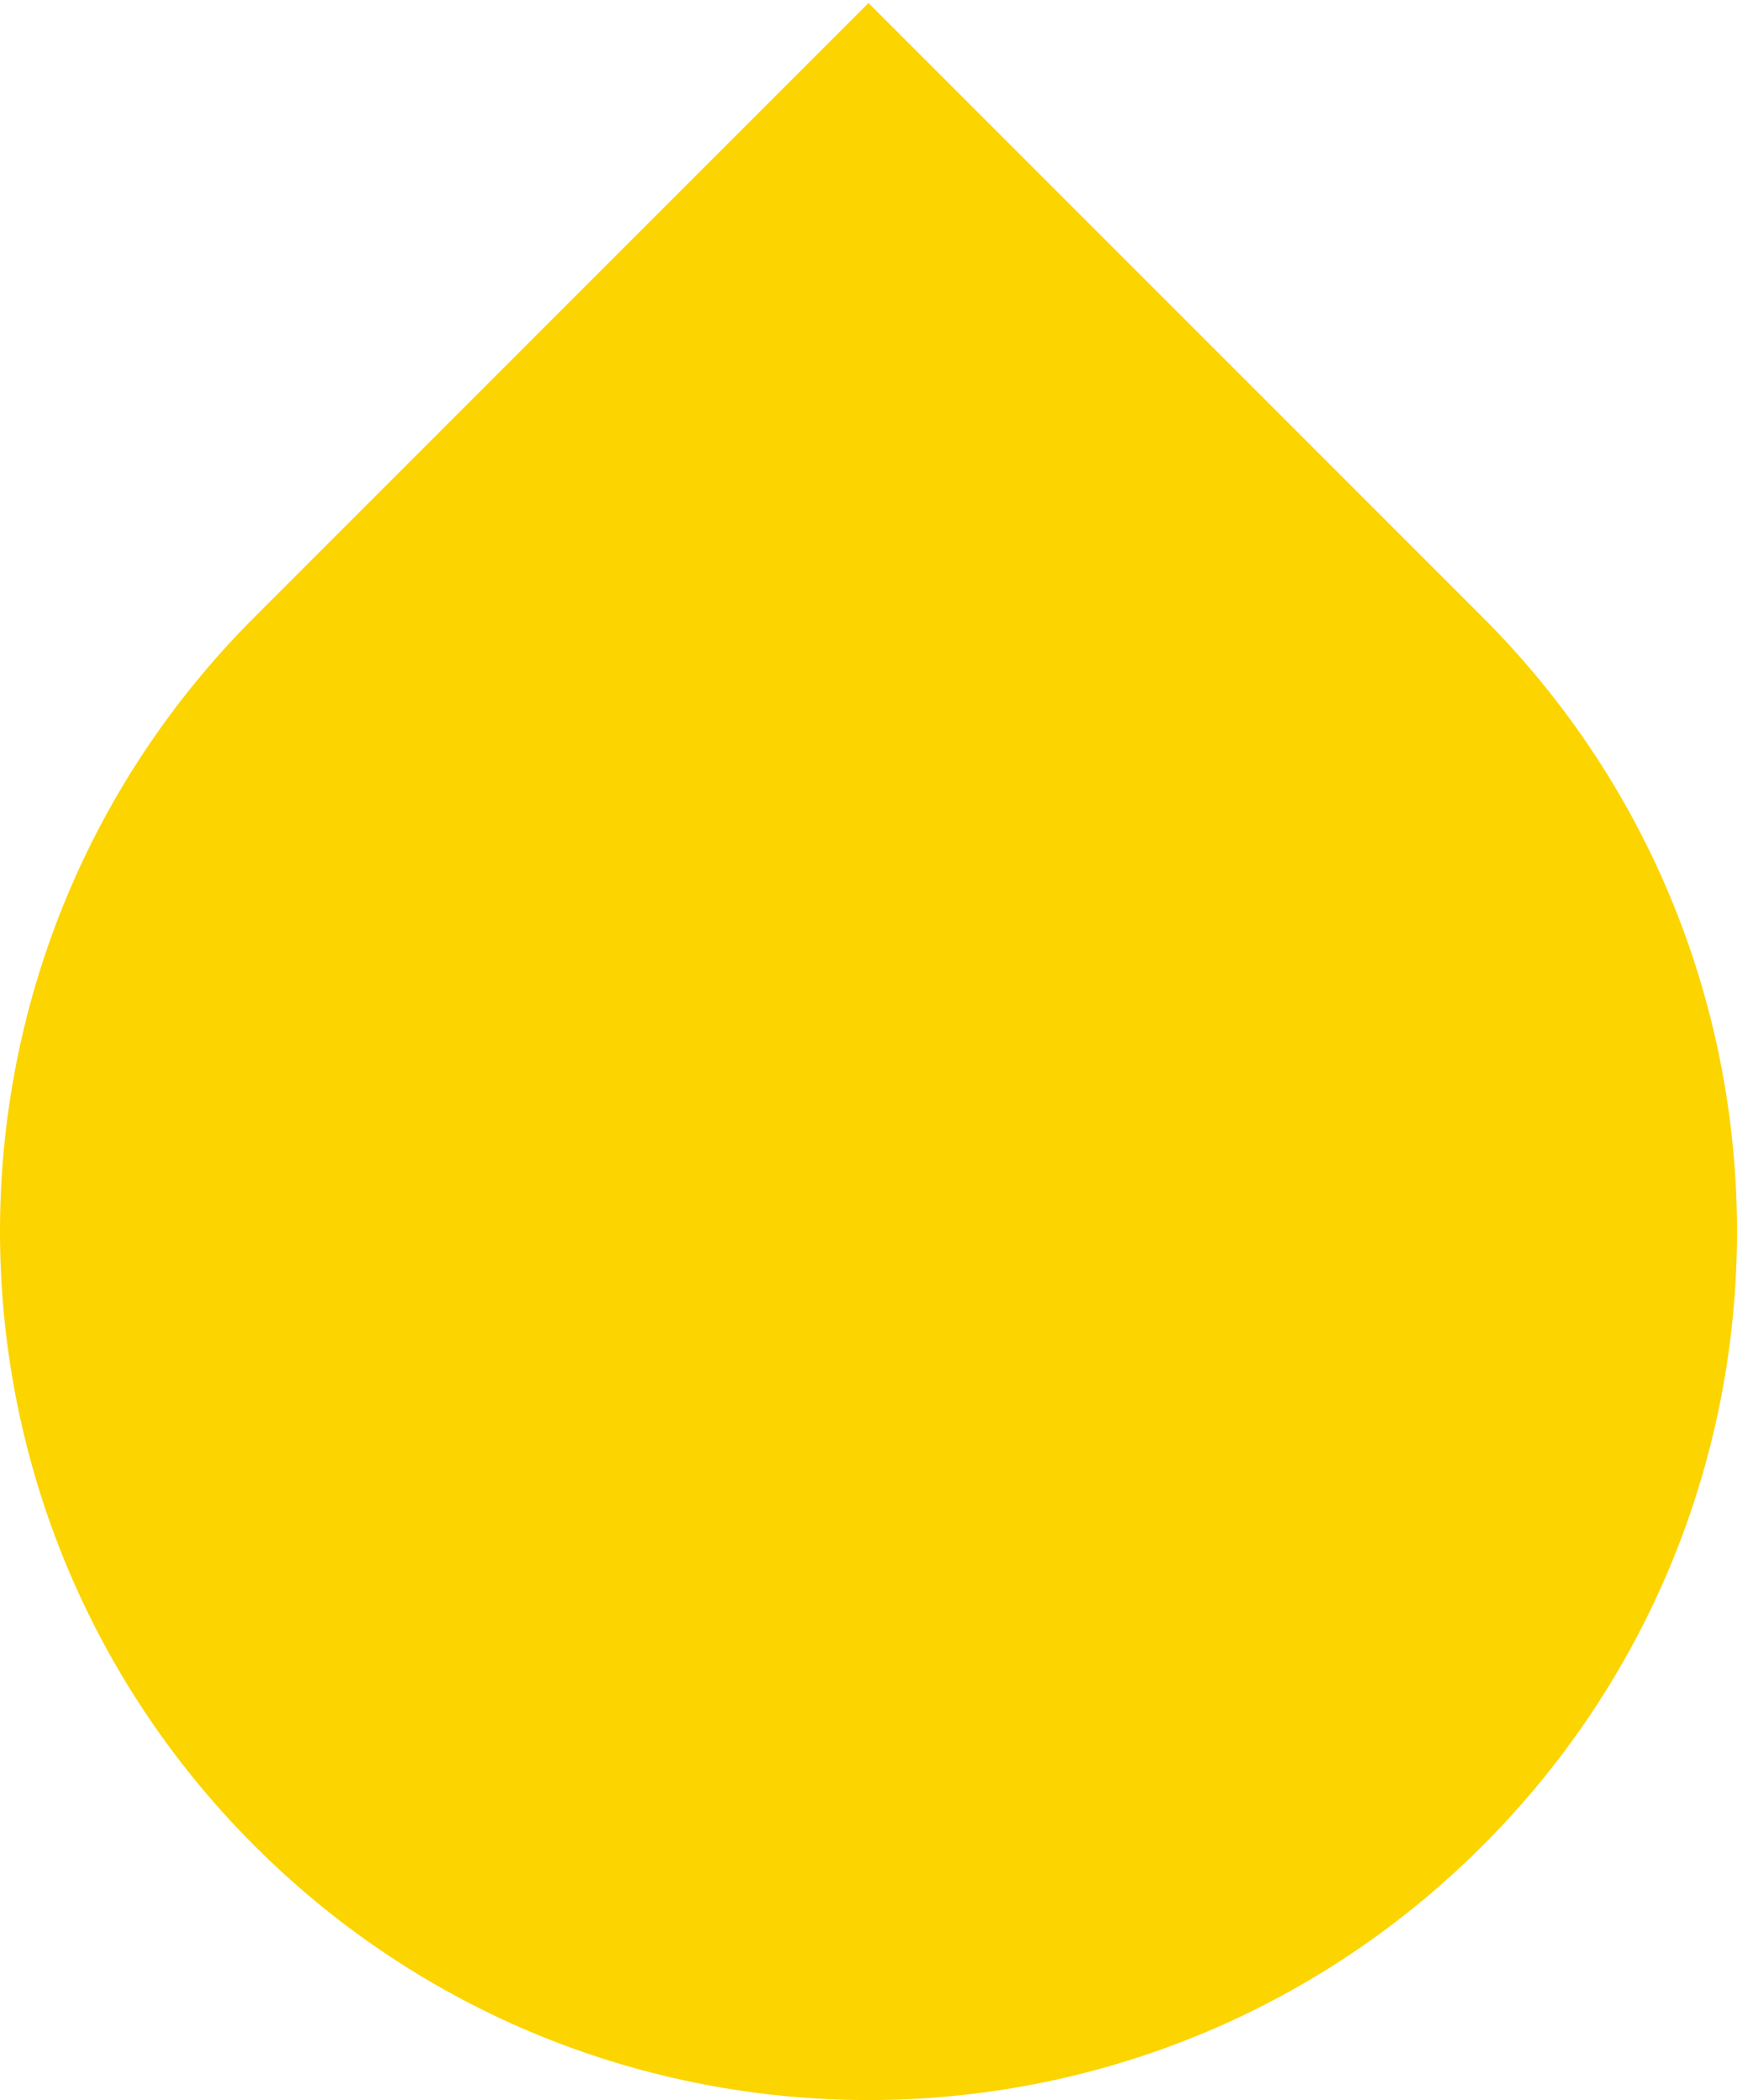 <svg width="249" height="301" viewBox="0 0 249 301" fill="none" xmlns="http://www.w3.org/2000/svg">
<path d="M212.535 88.465C261.155 137.085 261.155 215.915 212.535 264.535C163.914 313.155 85.085 313.155 36.465 264.535C-12.155 215.915 -12.155 137.085 36.465 88.465L124.5 0.43L212.535 88.465Z" fill="#FCD400"/>
</svg>
